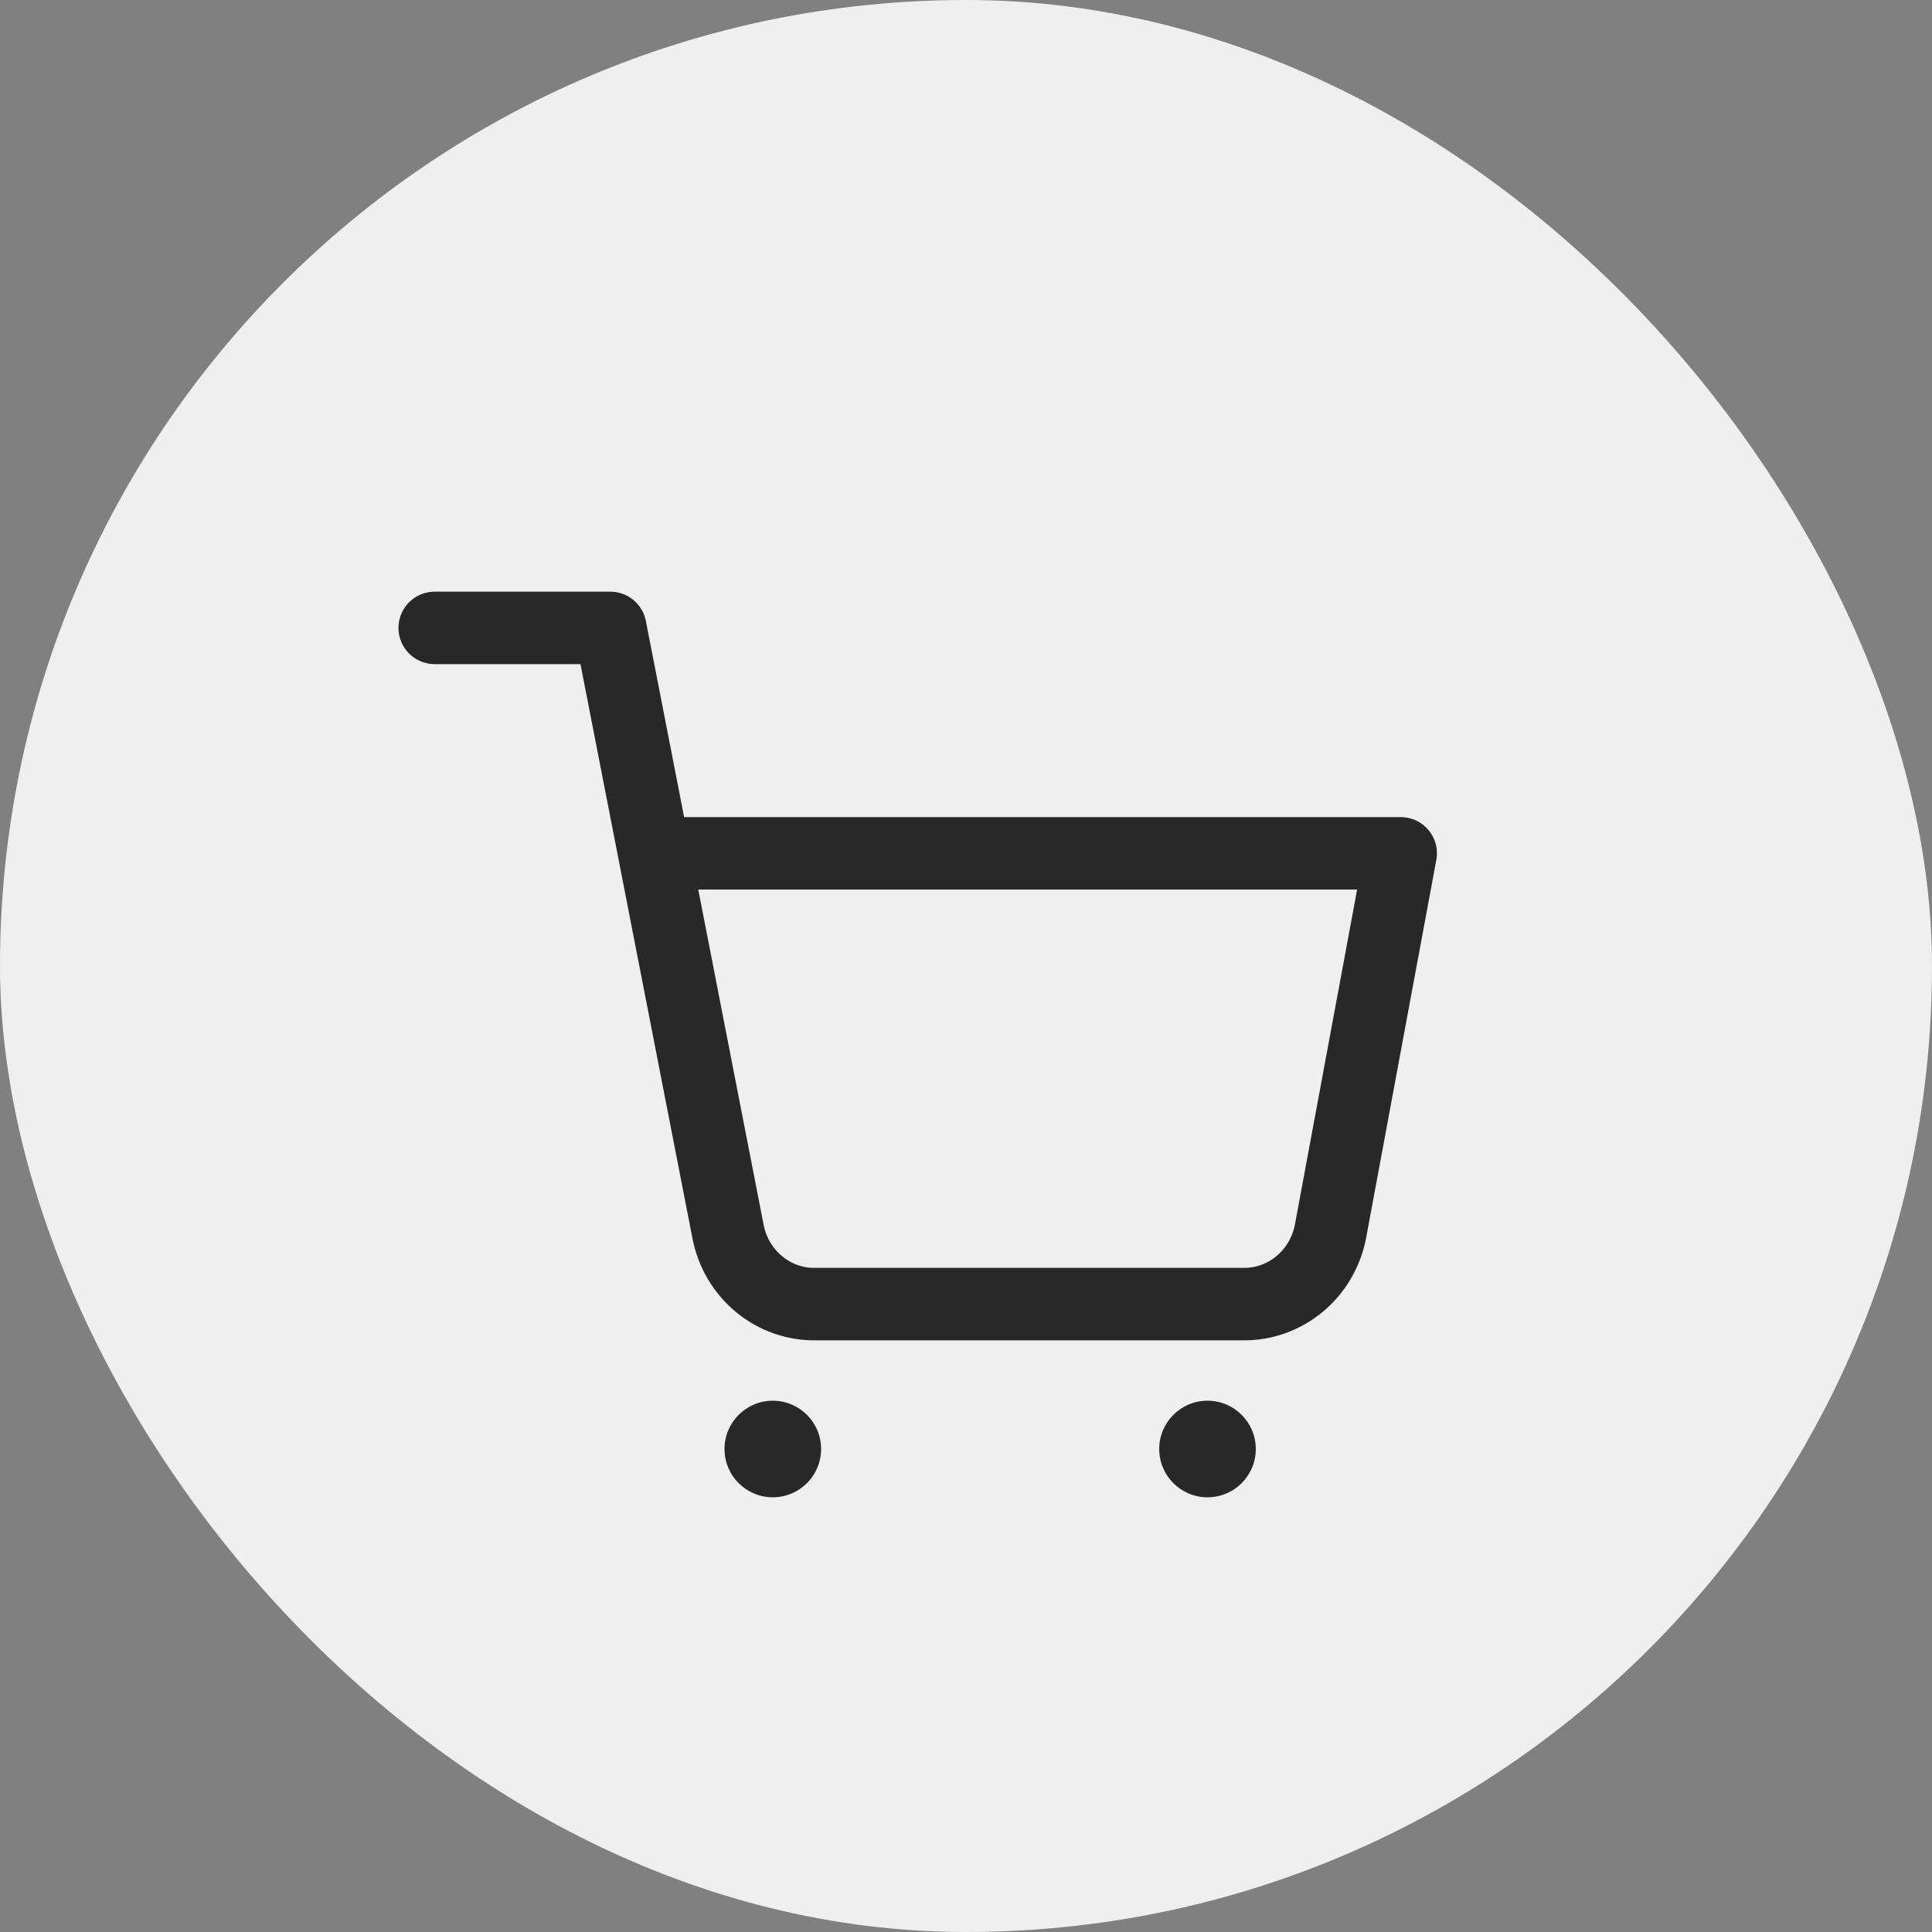 <svg width="40" height="40" viewBox="0 0 40 40" fill="none" xmlns="http://www.w3.org/2000/svg">
<rect x="0" y="0" width="40" height="40" fill="#808080" stroke="none"/>
<rect width="40" height="40" rx="20" fill="#EFEFEF"/>
<path d="M16 31C16.552 31 17 30.552 17 30C17 29.448 16.552 29 16 29C15.448 29 15 29.448 15 30C15 30.552 15.448 31 16 31Z" fill="#282828"/>
<path d="M25 31C25.552 31 26 30.552 26 30C26 29.448 25.552 29 25 29C24.448 29 24 29.448 24 30C24 30.552 24.448 31 25 31Z" fill="#282828"/>
<path d="M9 13H12.636L15.073 25.497C15.156 25.927 15.384 26.313 15.716 26.587C16.048 26.862 16.464 27.008 16.891 27H25.727C26.154 27.008 26.57 26.862 26.902 26.587C27.235 26.313 27.462 25.927 27.546 25.497L29 17.667H13.546" stroke="#282828" stroke-width="1.5" stroke-linecap="round" stroke-linejoin="round"/>
</svg>
